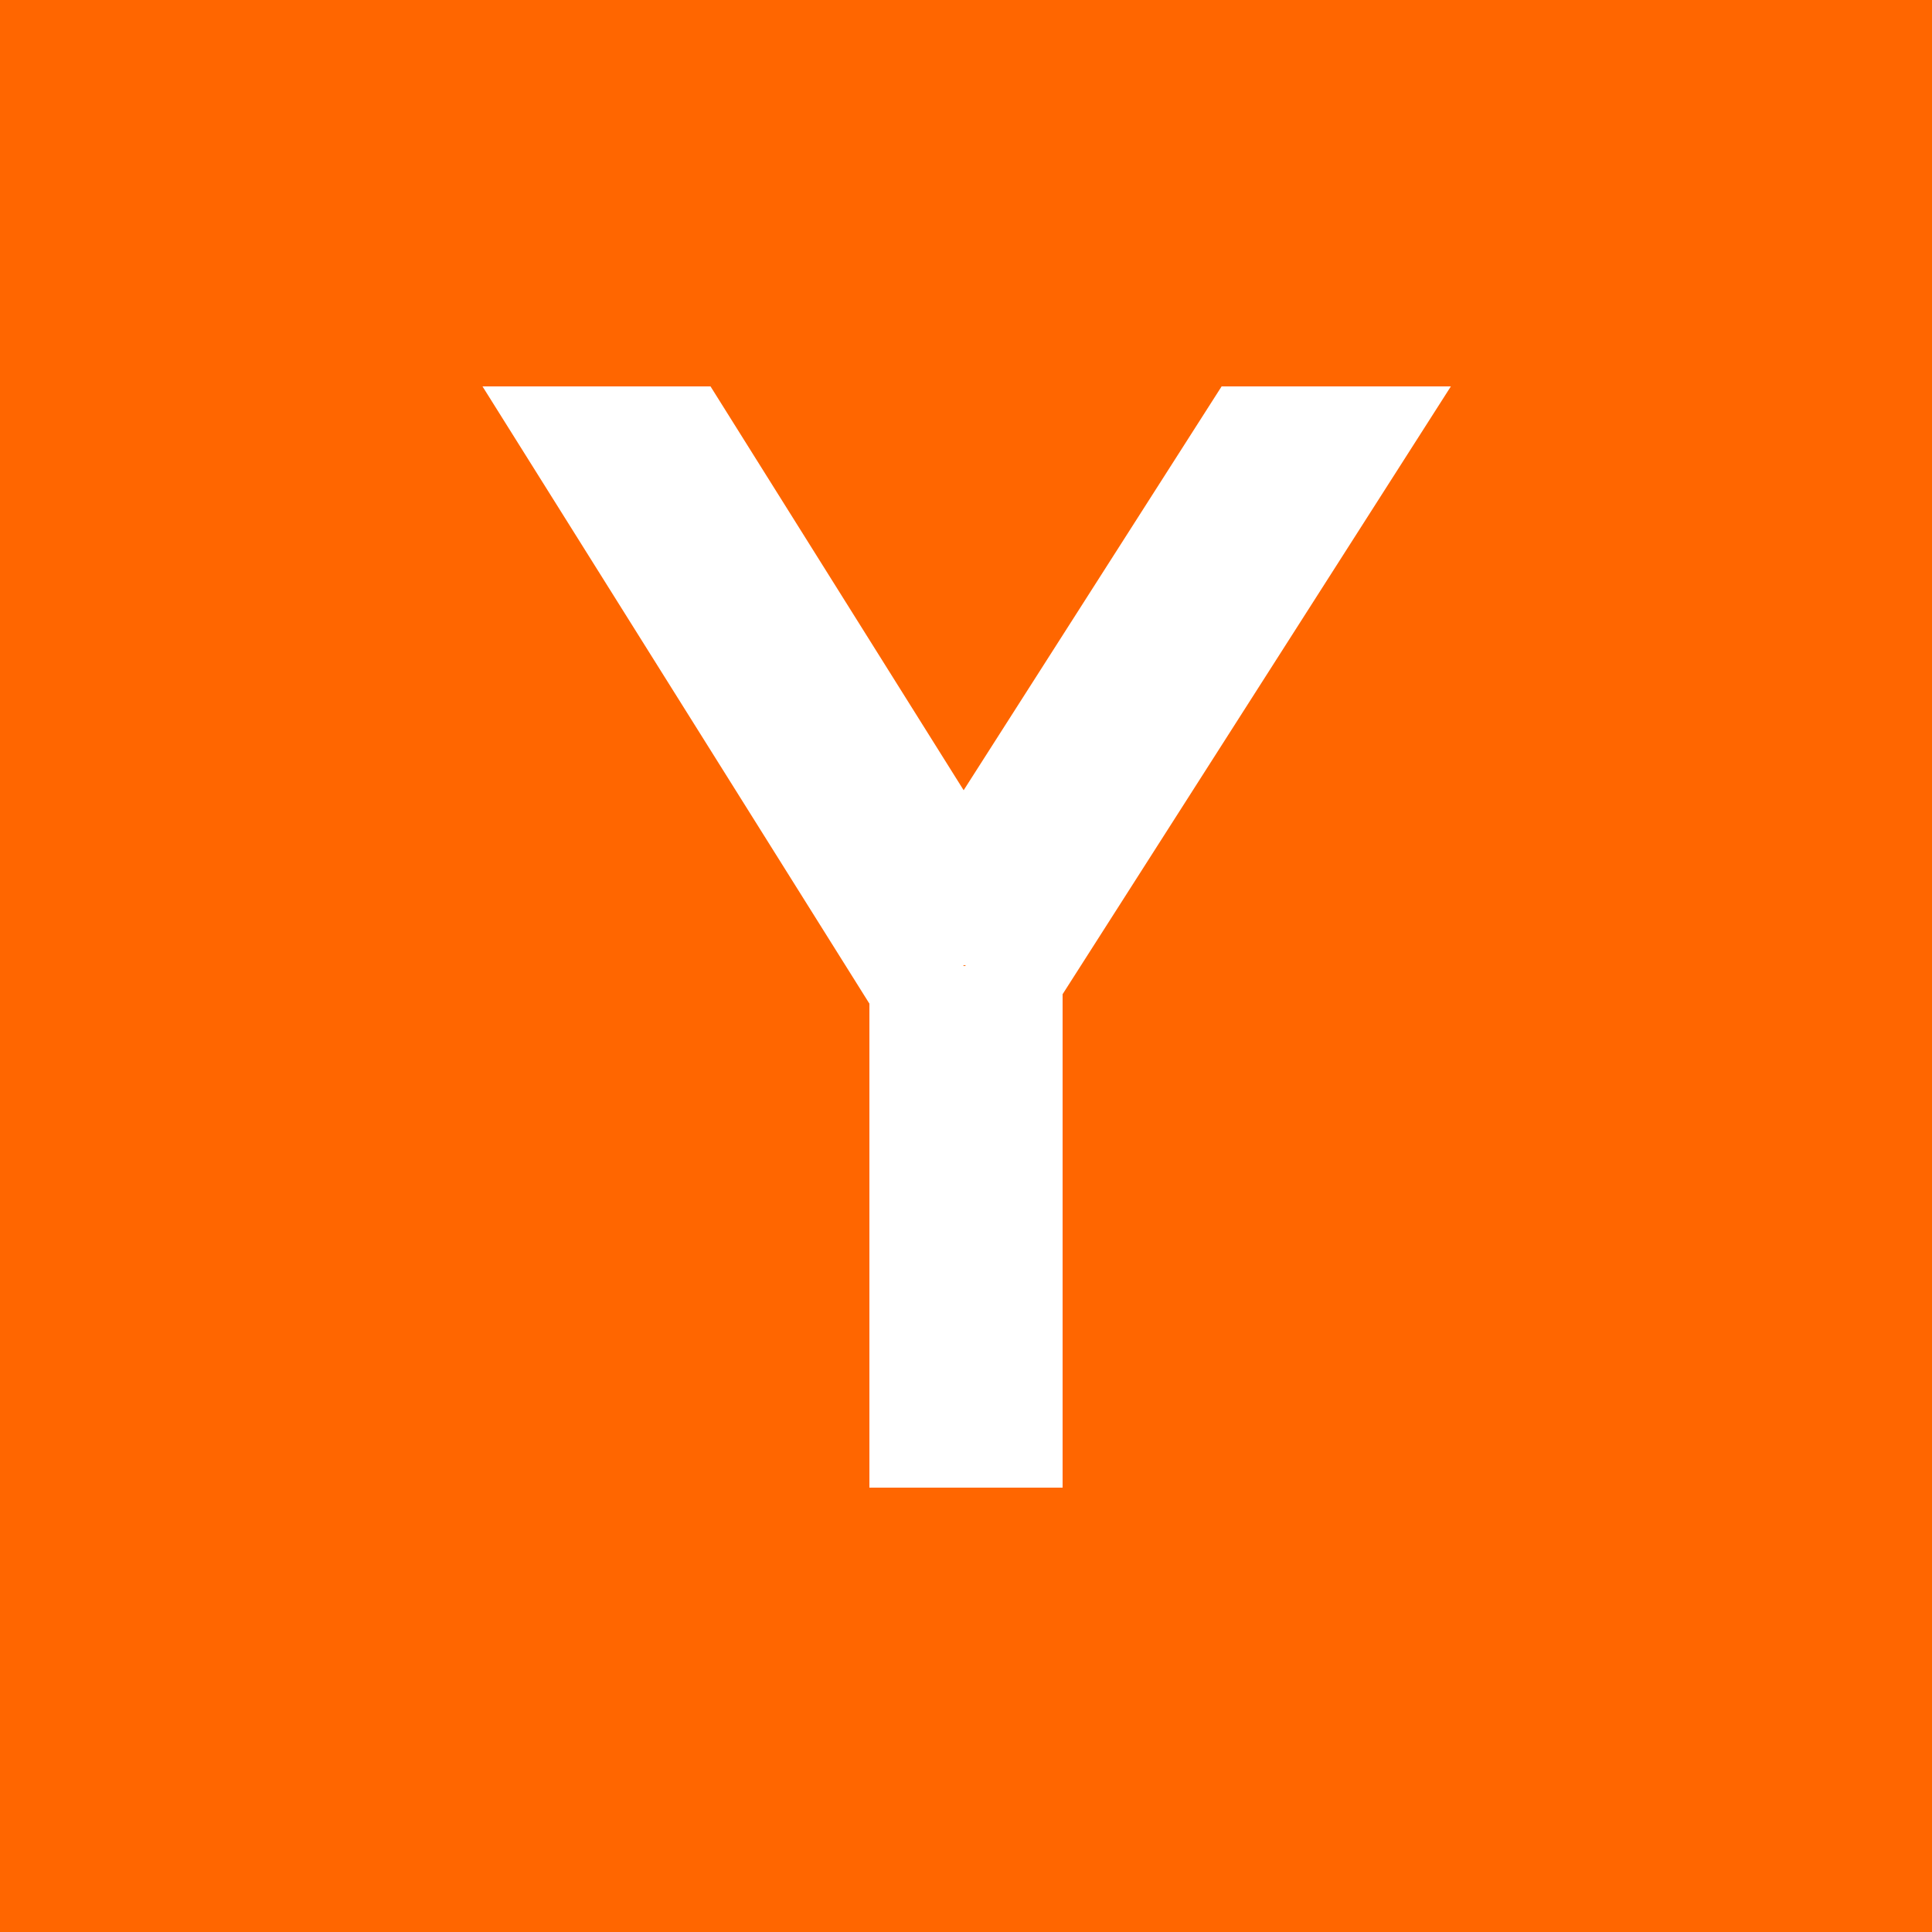 <?xml version="1.0" encoding="utf-8"?>
  <svg viewBox="0 0 100 100" width="100" height="100" xmlns="http://www.w3.org/2000/svg">
    <rect x="0" y="0" width="100" height="100" fill="rgb(255, 102, 0)"></rect>
    <path d="M 50 77 L 50 50 " fill="none" stroke="rgb(255, 255, 255)" stroke-width="10" stroke-linecap="butt">
    </path>
    <path d="M 94 35.623 L 71.245 71.245 " fill="none" stroke="rgb(255, 255, 255)" stroke-width="10" stroke-linecap="butt" transform="matrix(1 0 0 1 -21.245 -21.245)">
    </path>
    <path d="M -78 36.17 L -55.671 71.793 " fill="none" stroke="rgb(255, 255, 255)" stroke-width="10" stroke-linecap="butt" transform="matrix(1 0 0 1 105.396 -21.721)">
    </path>
    <rect transform="" width="100" height="20" stroke-width="1" stroke="none" fill="#FF6600" stroke-opacity="1" fill-opacity="1" stroke-linecap="butt" stroke-linejoin="miter" >
    </rect>
  </svg>
  